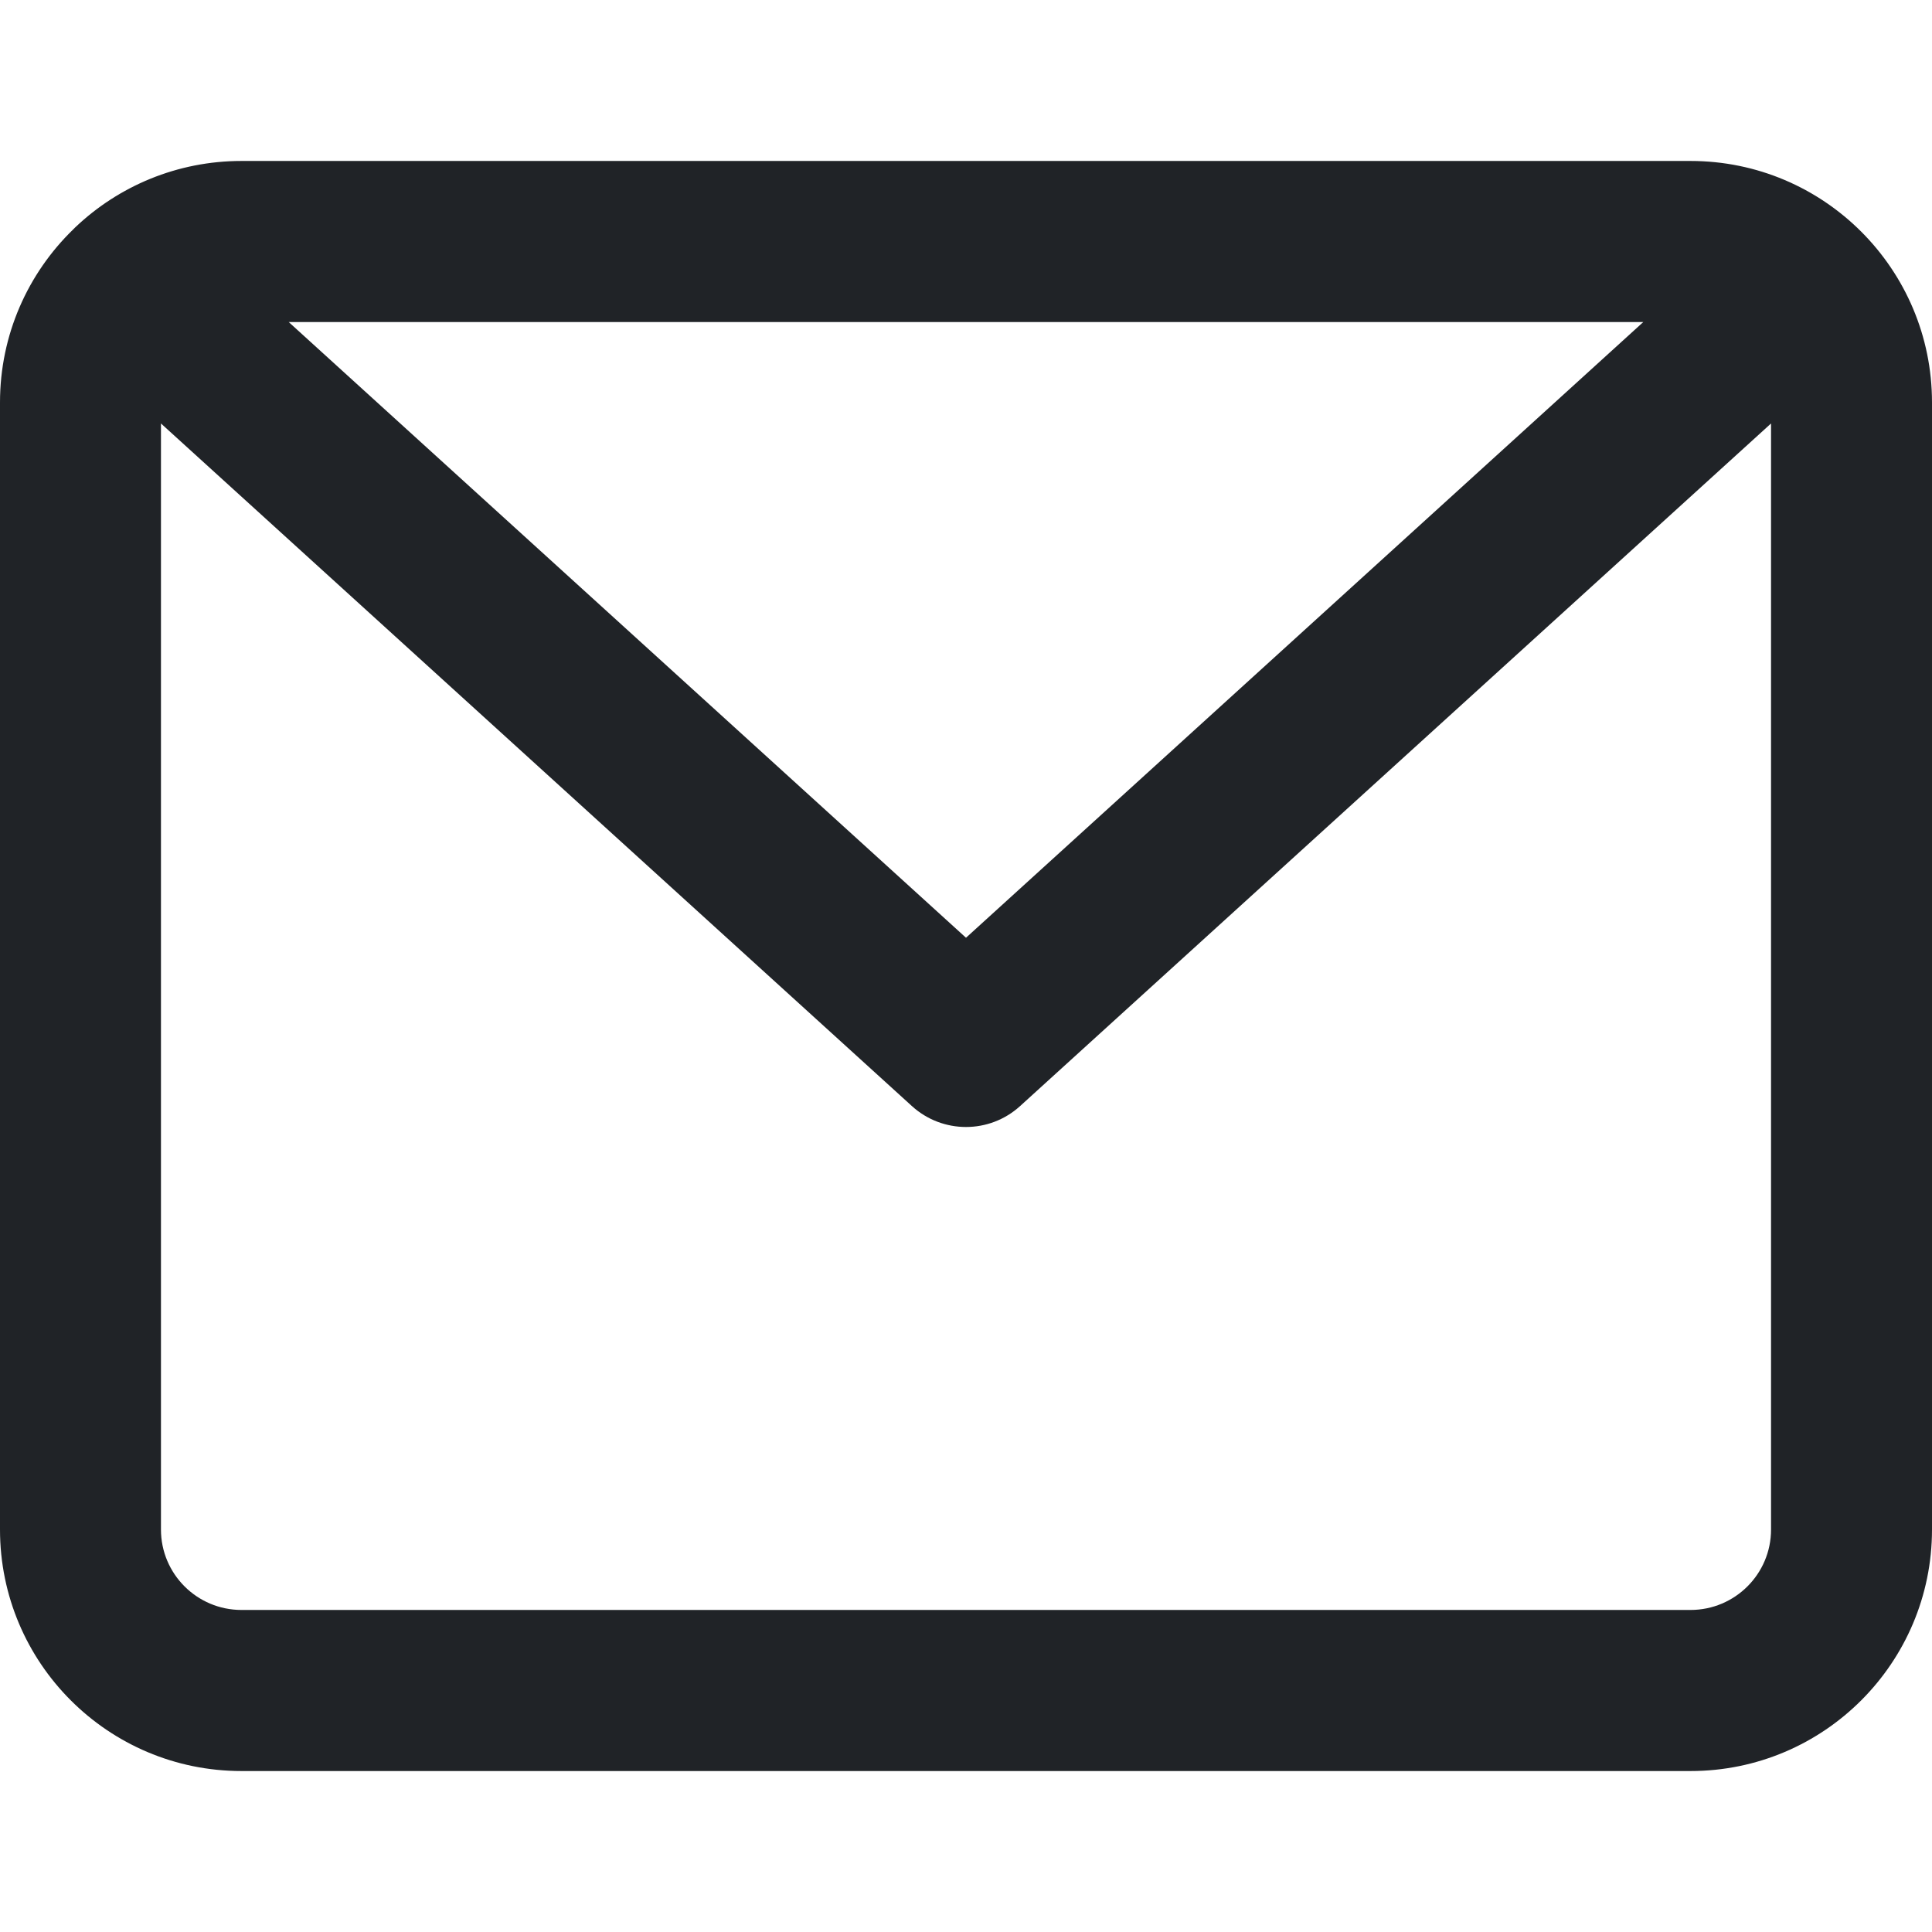<svg width="16" height="16" viewBox="0 0 16 16" fill="none" xmlns="http://www.w3.org/2000/svg">
<path fill-rule="evenodd" clip-rule="evenodd" d="M0.624 1.882C0.982 1.542 1.467 1.333 2 1.333H14C15.105 1.333 16 2.229 16 3.333V12.667C16 13.771 15.105 14.667 14 14.667H2C0.895 14.667 0 13.771 0 12.667V3.333C0 2.771 0.232 2.263 0.606 1.9C0.612 1.894 0.618 1.888 0.624 1.882ZM1.333 3.507V12.667C1.333 13.035 1.632 13.333 2 13.333H14C14.368 13.333 14.667 13.035 14.667 12.667V3.507L8.448 9.16C8.194 9.391 7.806 9.391 7.552 9.16L1.333 3.507ZM13.609 2.667H2.391L8 7.766L13.609 2.667Z" fill="#202327"/>
</svg>
